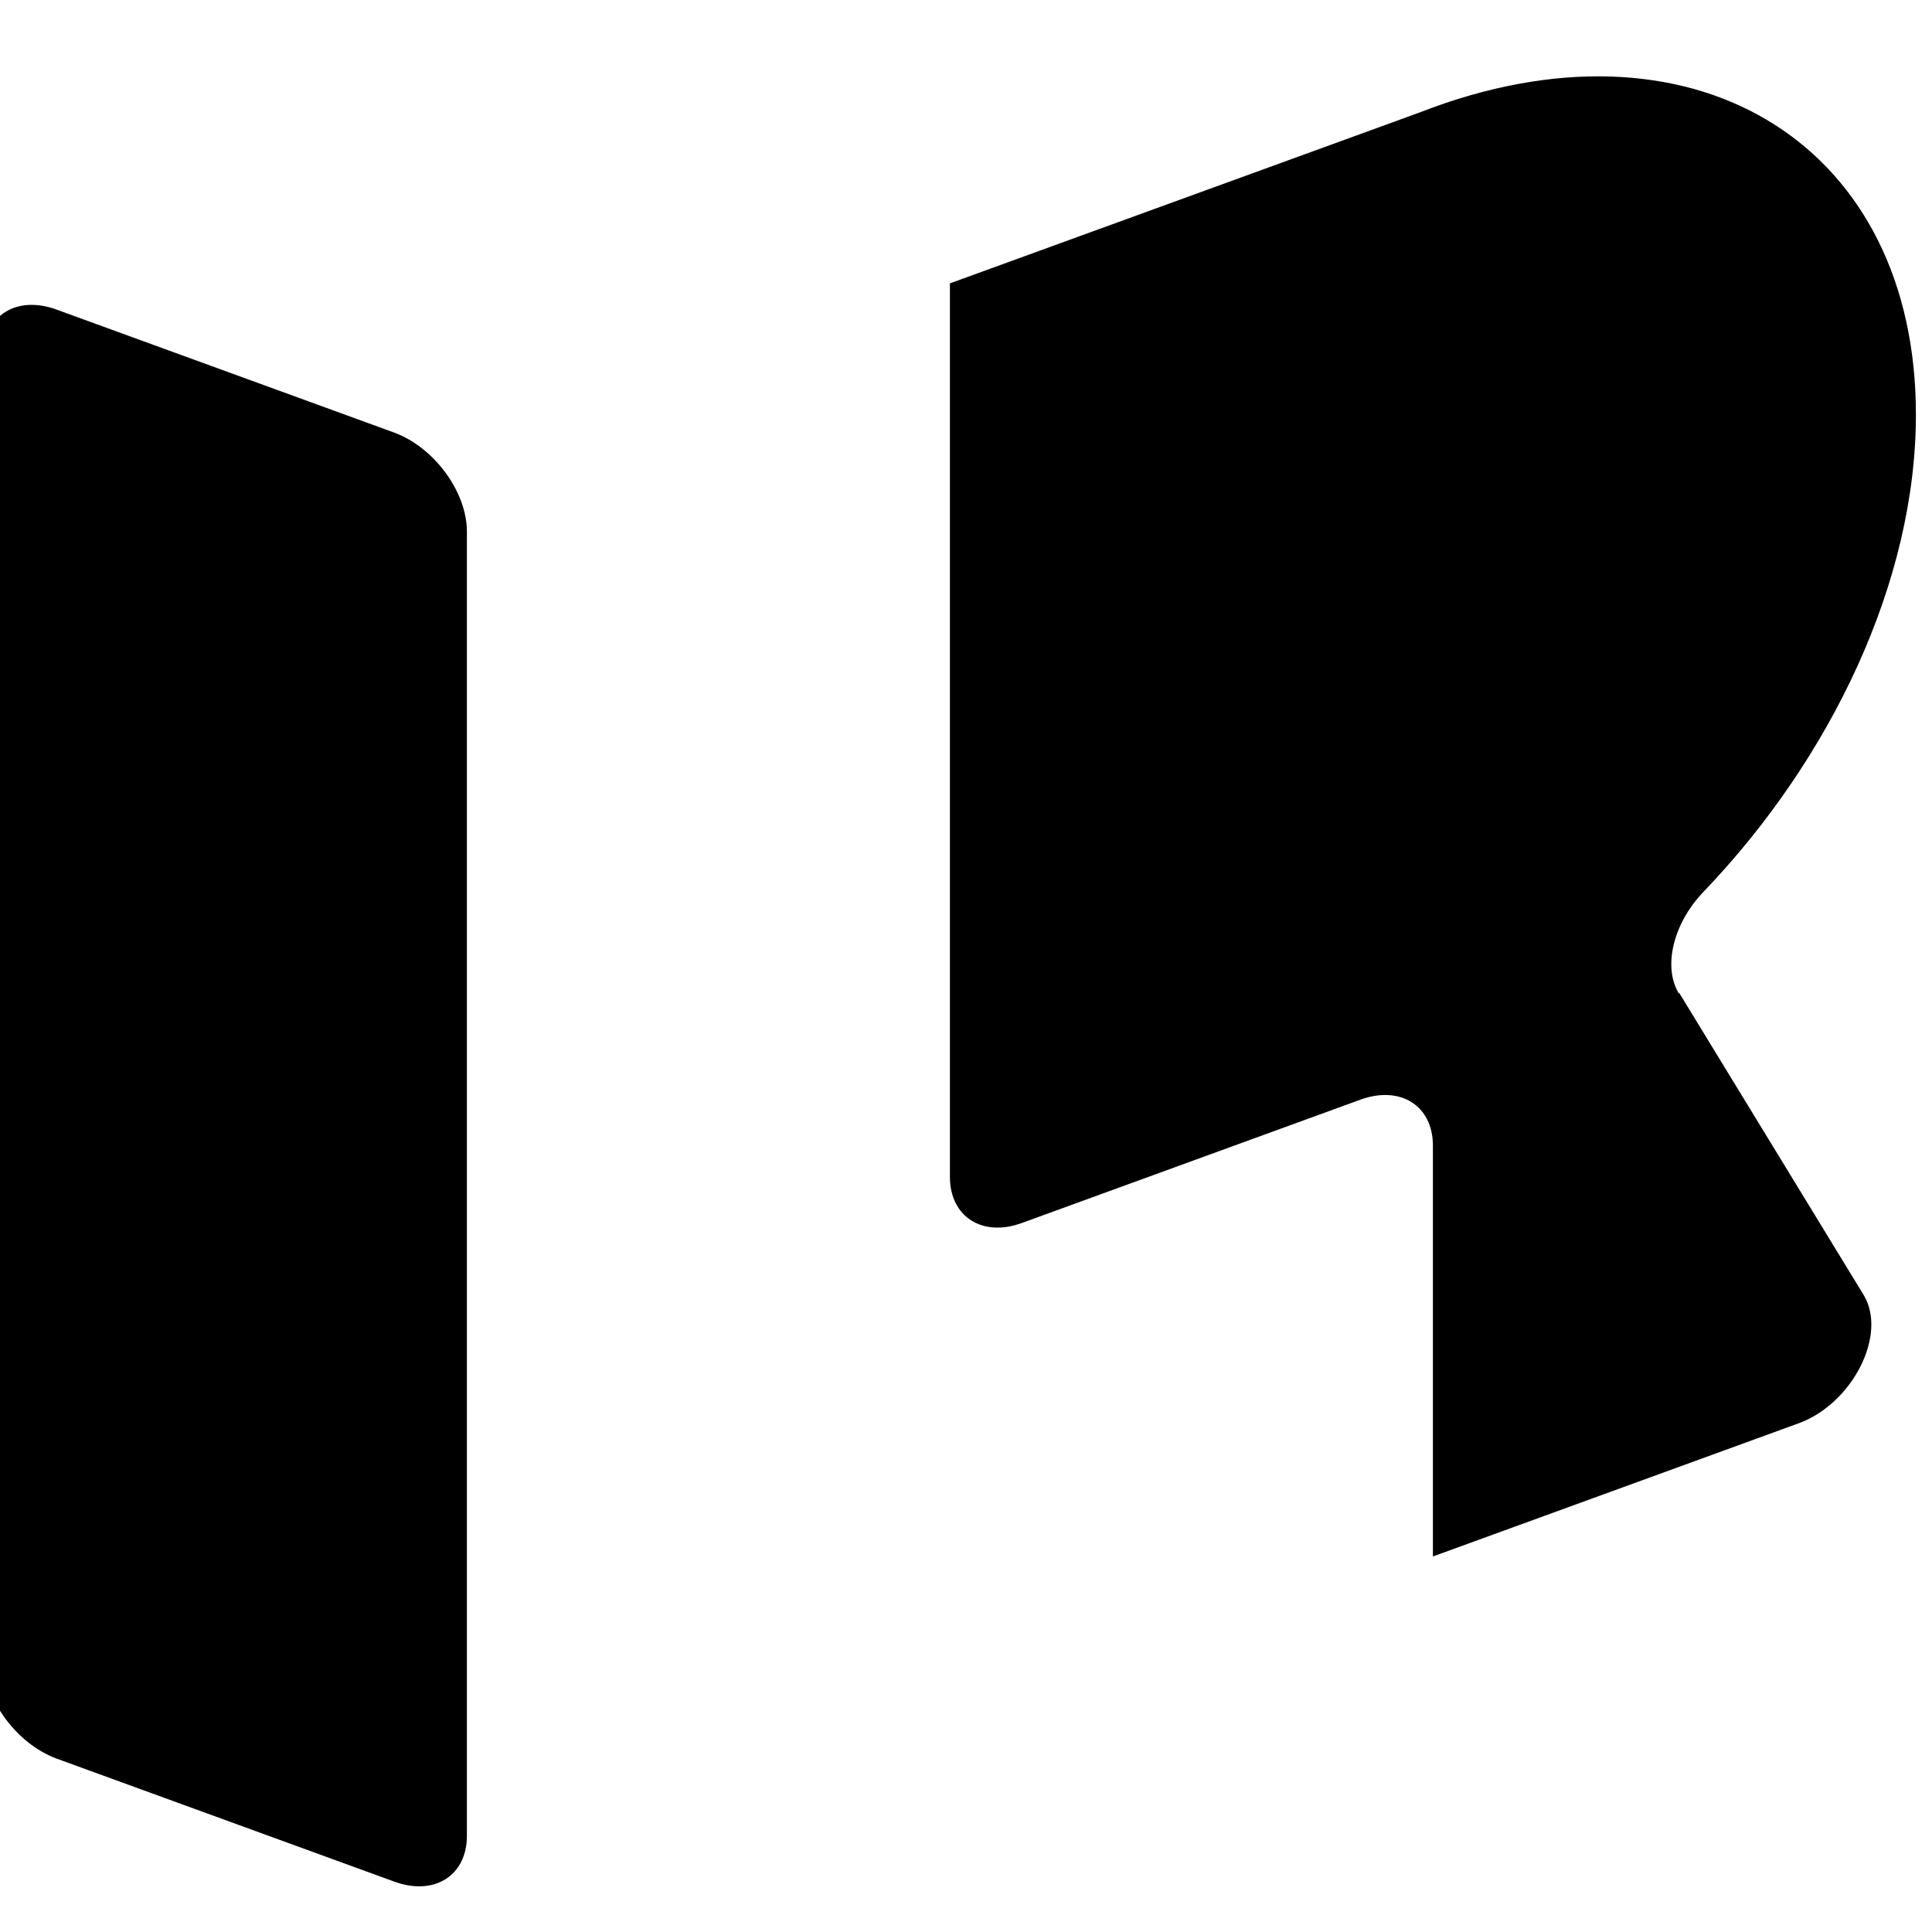 <svg xmlns="http://www.w3.org/2000/svg" width="64" height="64" viewBox="0 0 64 64">
	<path d="m13.067 14.333-11.2-4.08c-1.32-.48-2.4.2-2.4 1.52v43.2c0 1.32 1.08 2.787 2.4 3.28l11.2 4.08c1.32.48 2.4-.2 2.4-1.52v-43.2c0-1.32-1.08-2.786-2.4-3.28M55.613 32.907c-.533-.88-.186-2.32.814-3.36 4.24-4.427 7.04-10.294 7.04-15.814 0-8.84-7.16-13.386-16-10.173-.174.067-.36.133-.534.2L31.467 9.387v29.6c0 1.32 1.08 2.013 2.4 1.52l11.2-4.08c1.32-.48 2.4.2 2.4 1.52V51.56l12.12-4.413c1.786-.654 2.946-2.947 2.146-4.254l-6.106-10z"/>
</svg>
